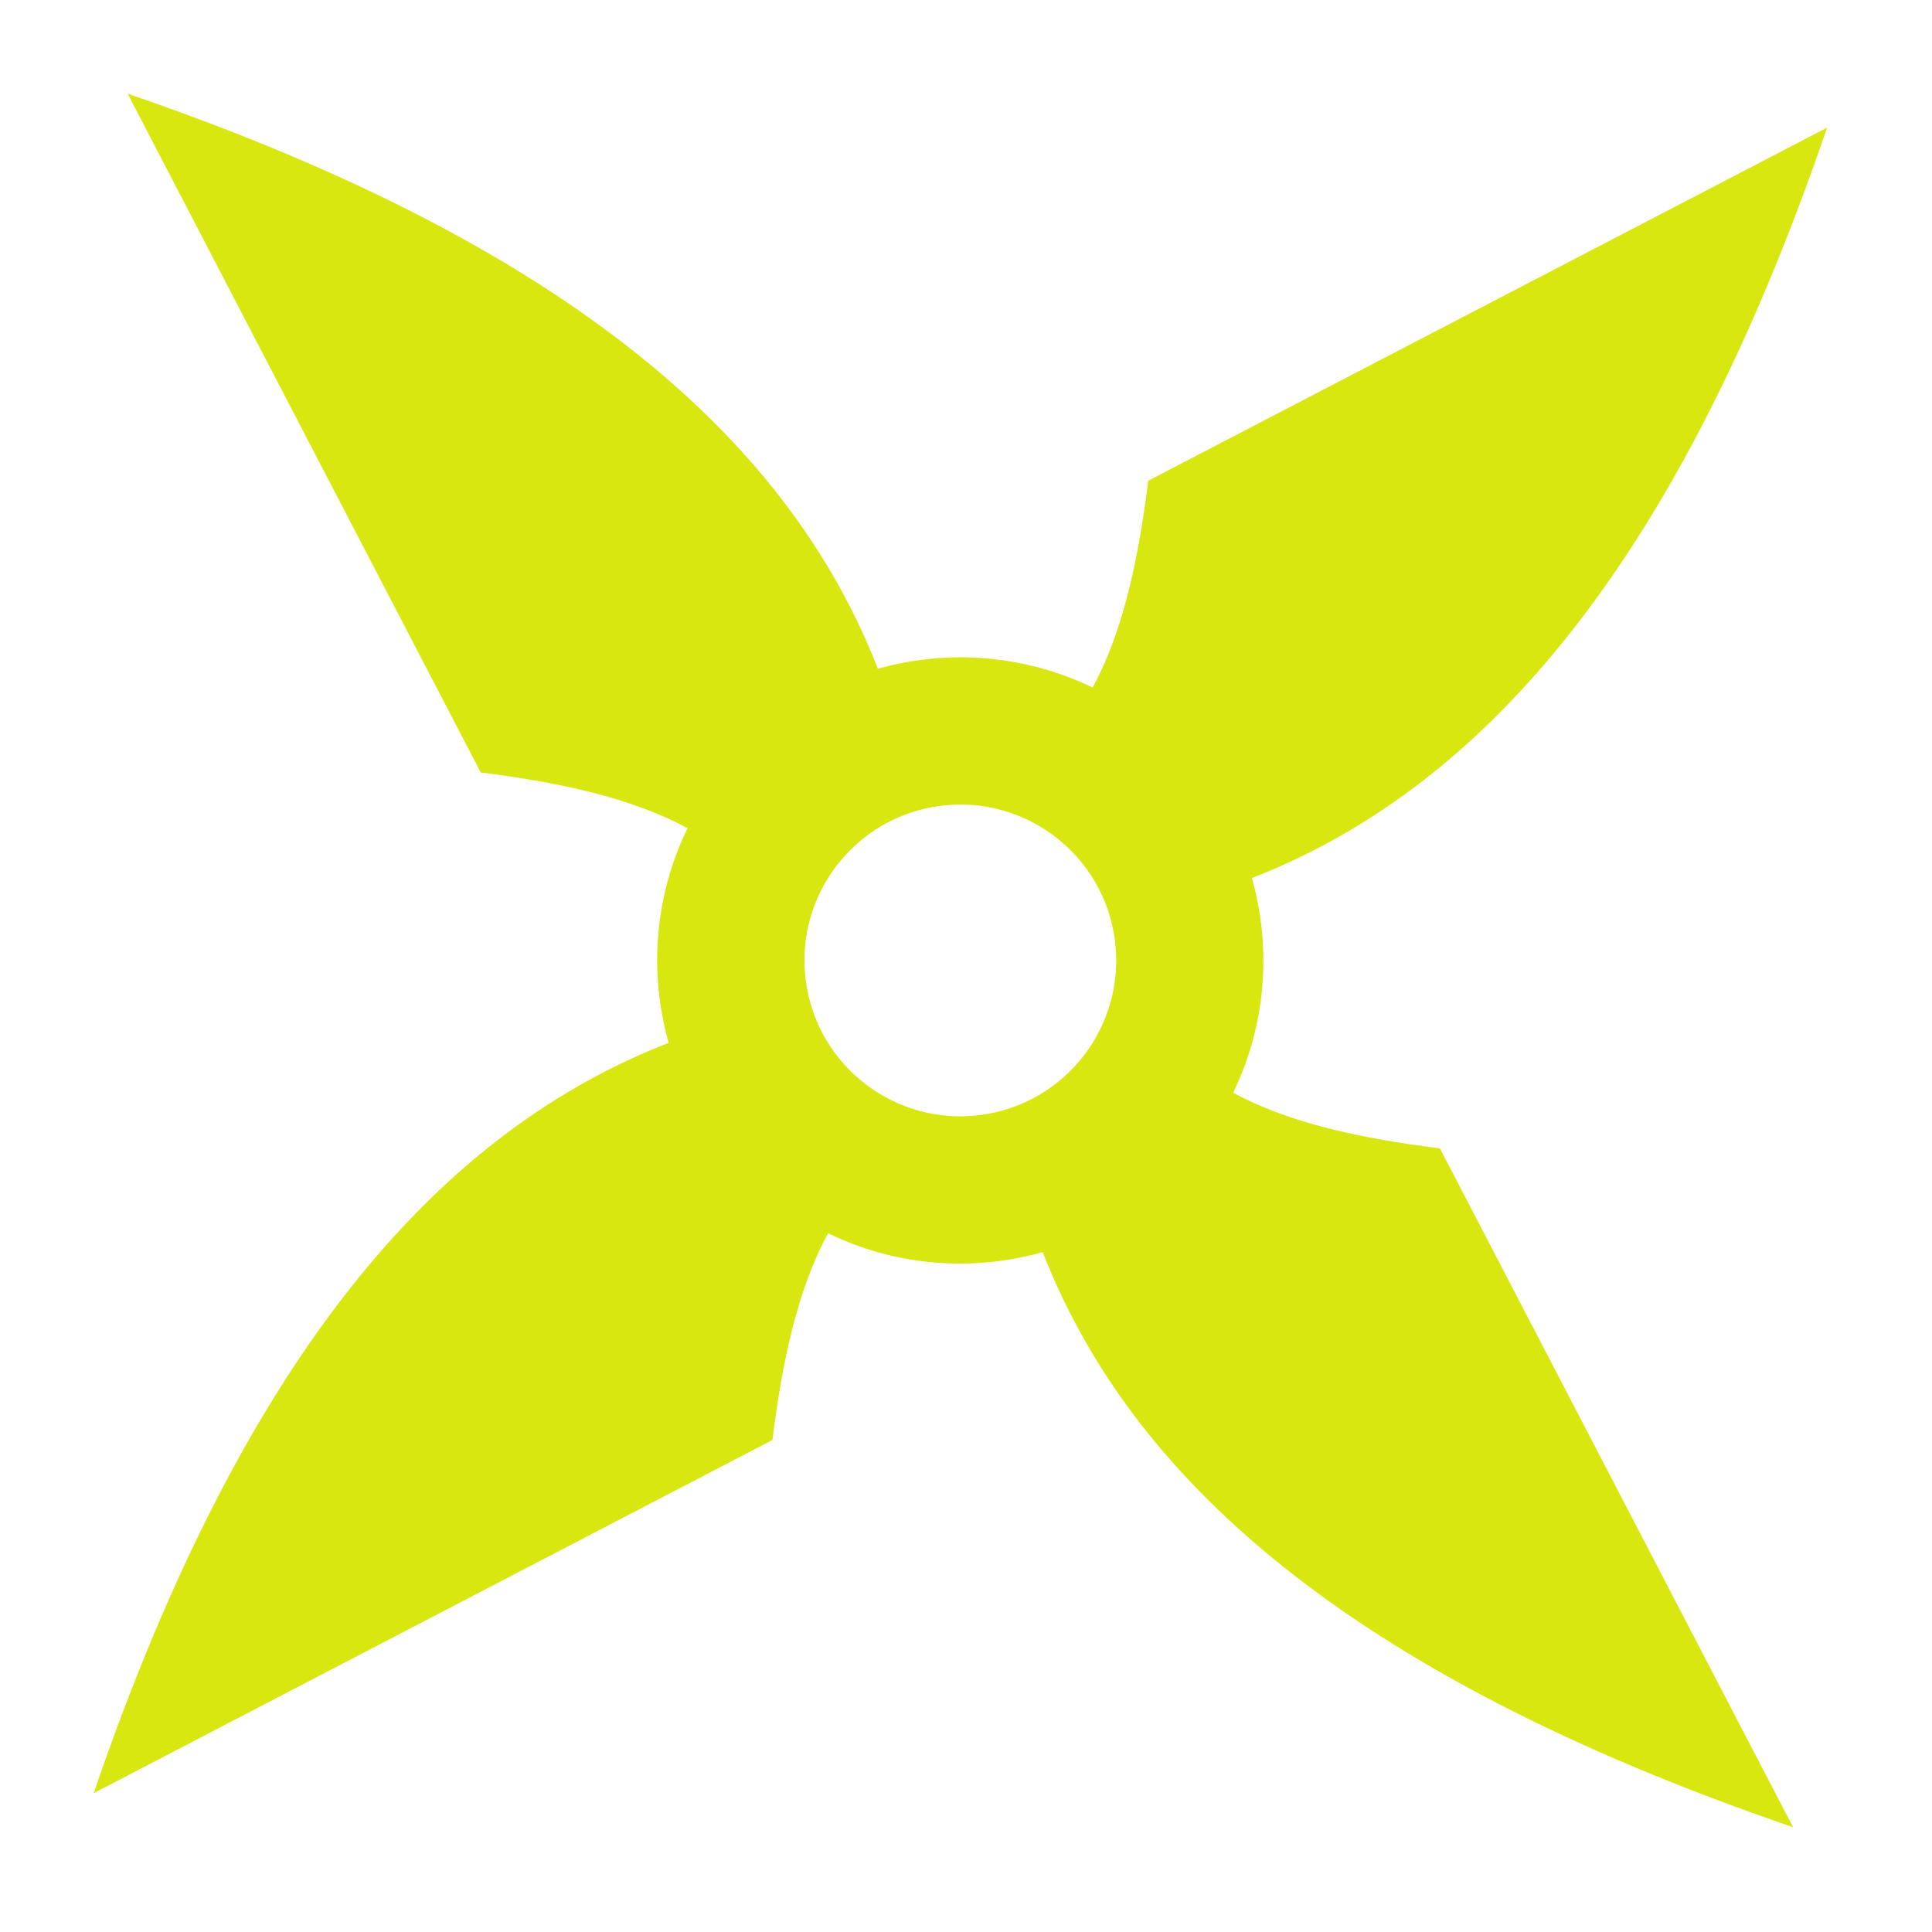 <svg width="21" height="21" viewBox="0 0 21 21" fill="none" xmlns="http://www.w3.org/2000/svg">
<g id="game-icons:ninja-star">
<path id="Vector" d="M11.334 13.61C10.571 13.825 9.738 13.764 9.001 13.405C8.666 14.021 8.501 14.808 8.396 15.652L1.018 19.491C2.697 14.583 4.856 12.275 7.268 11.335C7.052 10.572 7.114 9.74 7.473 9.002C6.856 8.668 6.07 8.503 5.225 8.396L1.387 1.018C6.295 2.698 8.602 4.857 9.542 7.269C10.305 7.054 11.137 7.116 11.876 7.473C12.211 6.858 12.375 6.071 12.481 5.225L19.86 1.387C18.18 6.296 16.02 8.603 13.608 9.544C13.823 10.307 13.762 11.139 13.404 11.877C14.02 12.212 14.807 12.376 15.651 12.482L19.49 19.861C14.581 18.18 12.274 16.022 11.334 13.61L11.334 13.61ZM10.654 12.12C11.582 12.001 12.238 11.152 12.119 10.224C12 9.295 11.151 8.64 10.222 8.759C9.295 8.878 8.639 9.727 8.758 10.655C8.877 11.583 9.726 12.239 10.654 12.12L10.654 12.12Z" fill="#D8E710"/>
</g>
</svg>
